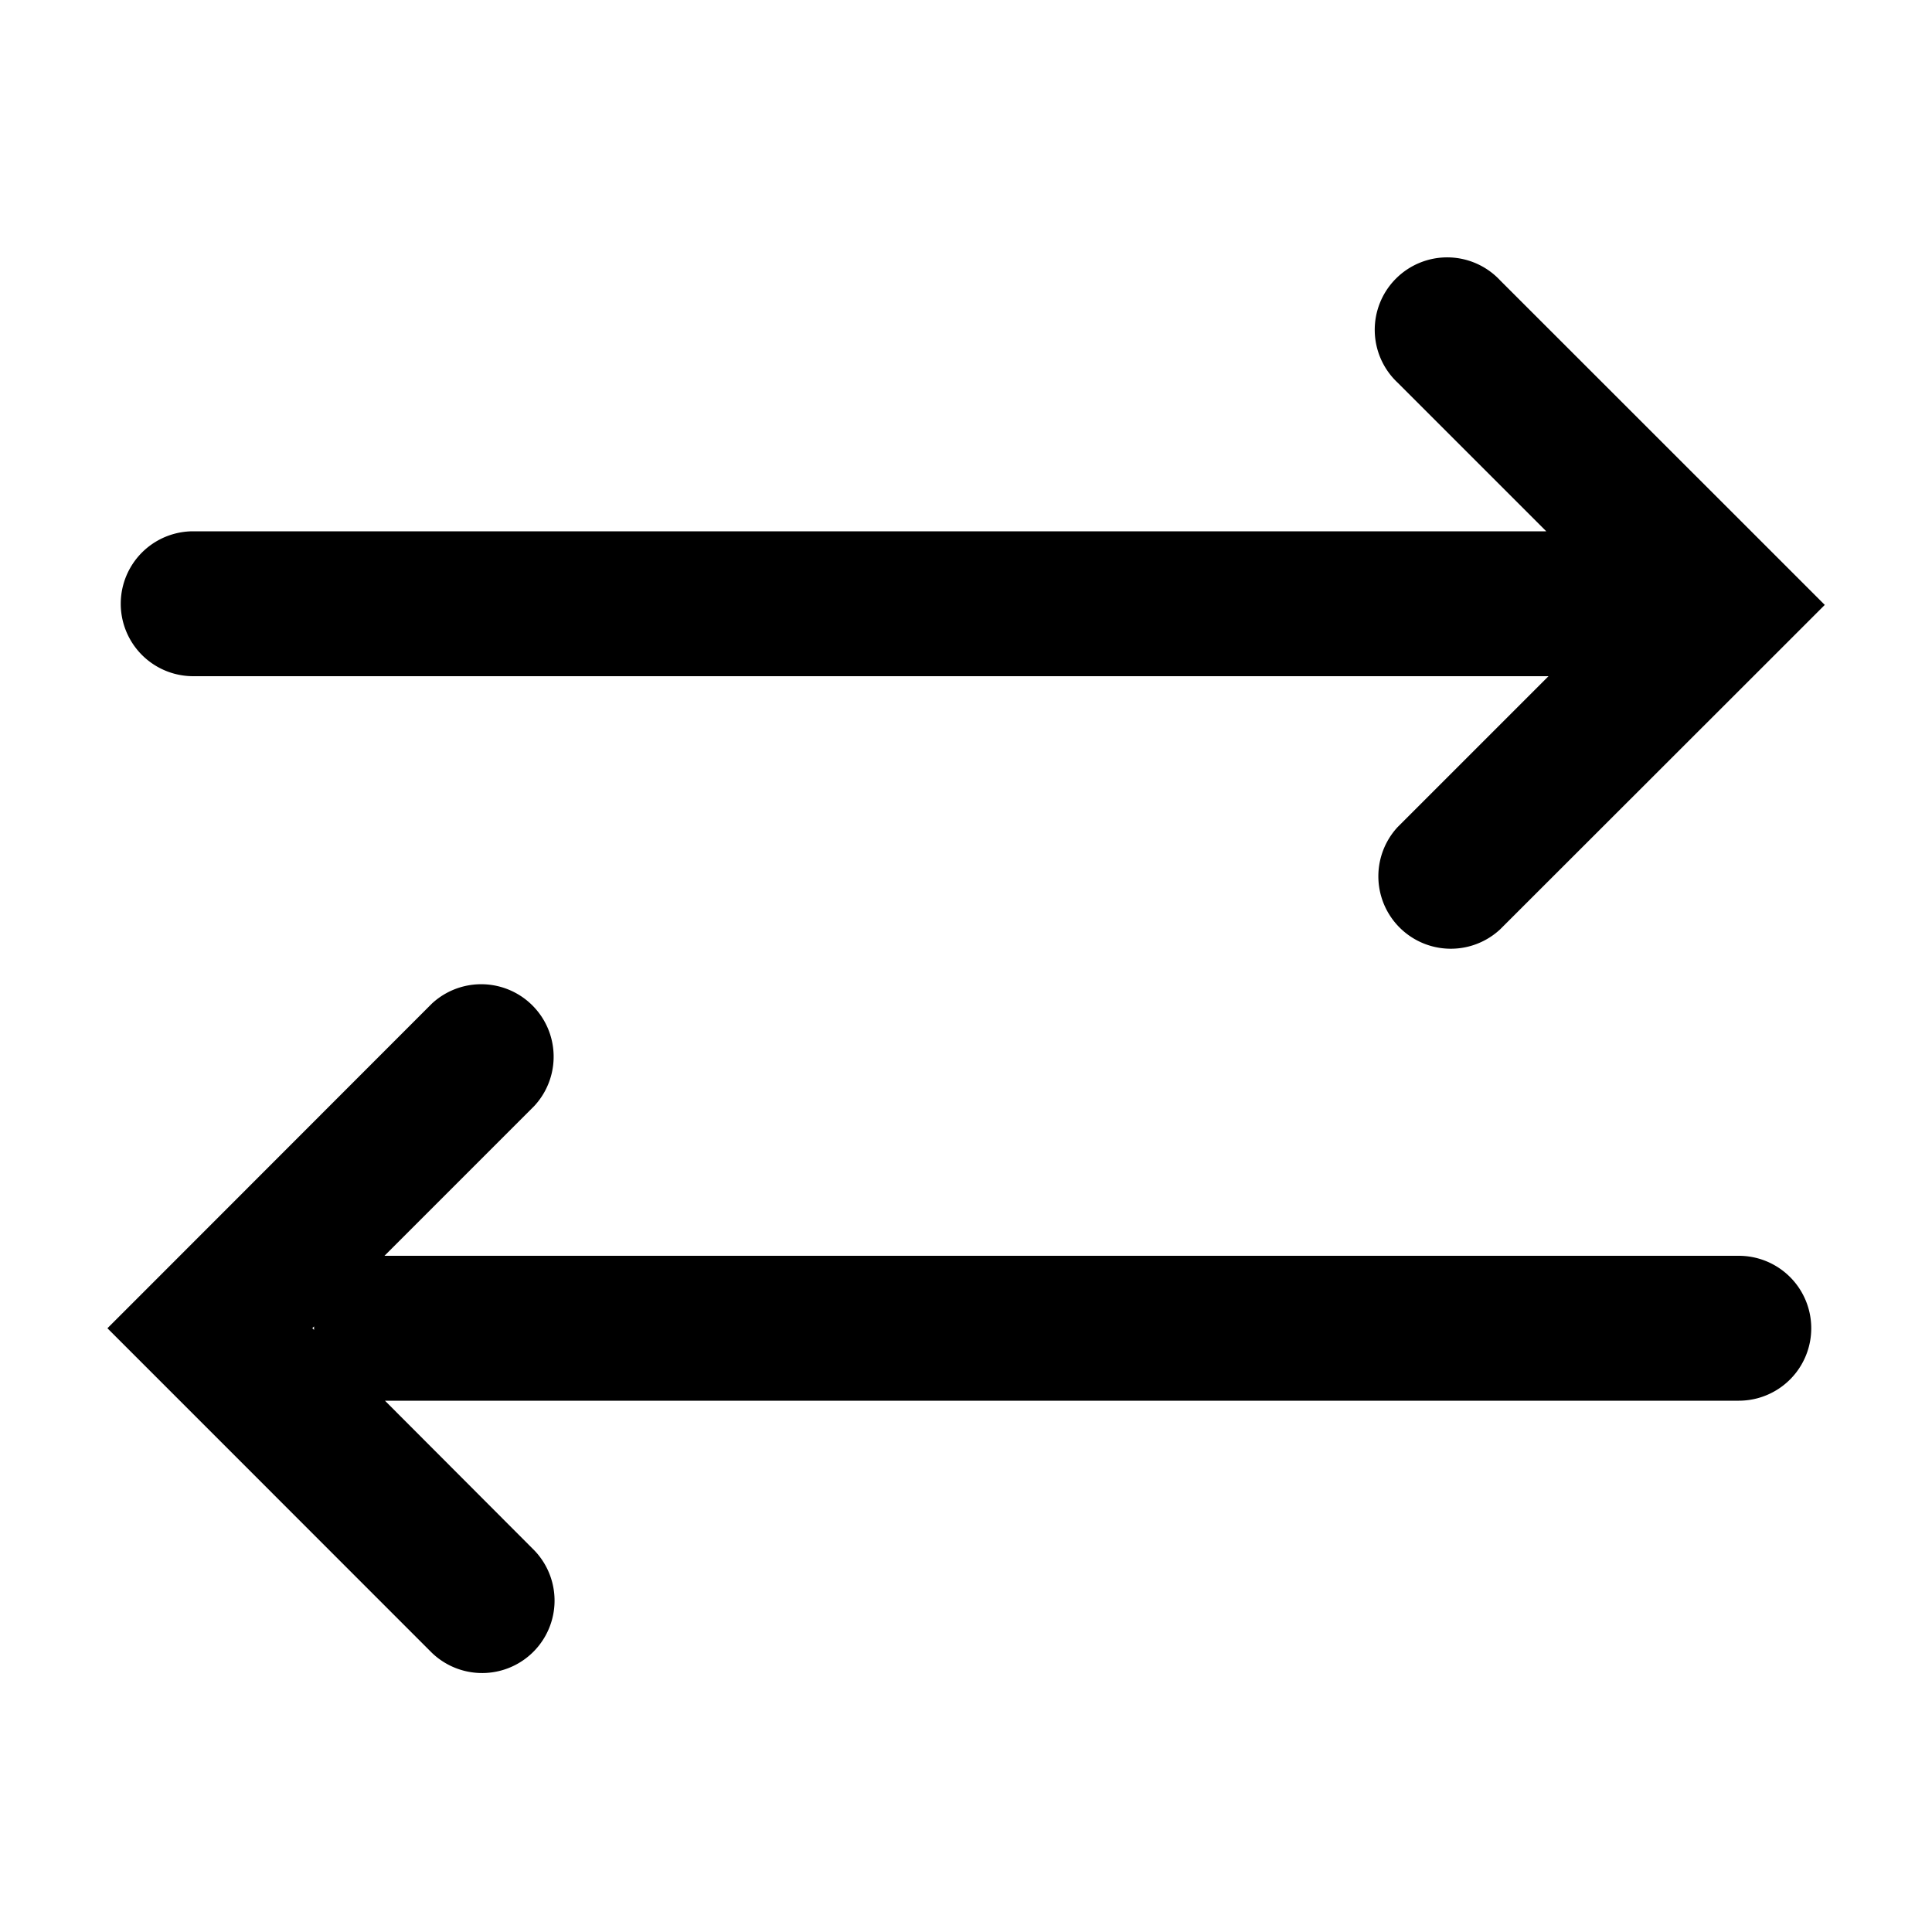 <svg xmlns="http://www.w3.org/2000/svg" width="20" height="20" viewBox="0 0 20 20"><path fill="currentColor" fill-rule="evenodd" d="M14.47 8.56a.75.75 0 001.06 1.06l2.83-2.828.53-.53-.53-.53-2.83-2.829a.75.75 0 10-1.06 1.06L16.007 5.5H2A.75.75 0 102 7h14.03zM4 13h-.02l1.55-1.55a.75.75 0 00-1.06-1.06l-2.828 2.83-.53.53.53.53 2.828 2.829a.75.75 0 001.06-1.061L3.985 14.5H18a.75.75 0 000-1.5zm-.767.749.018-.018v.036z" clip-rule="evenodd"/></svg>